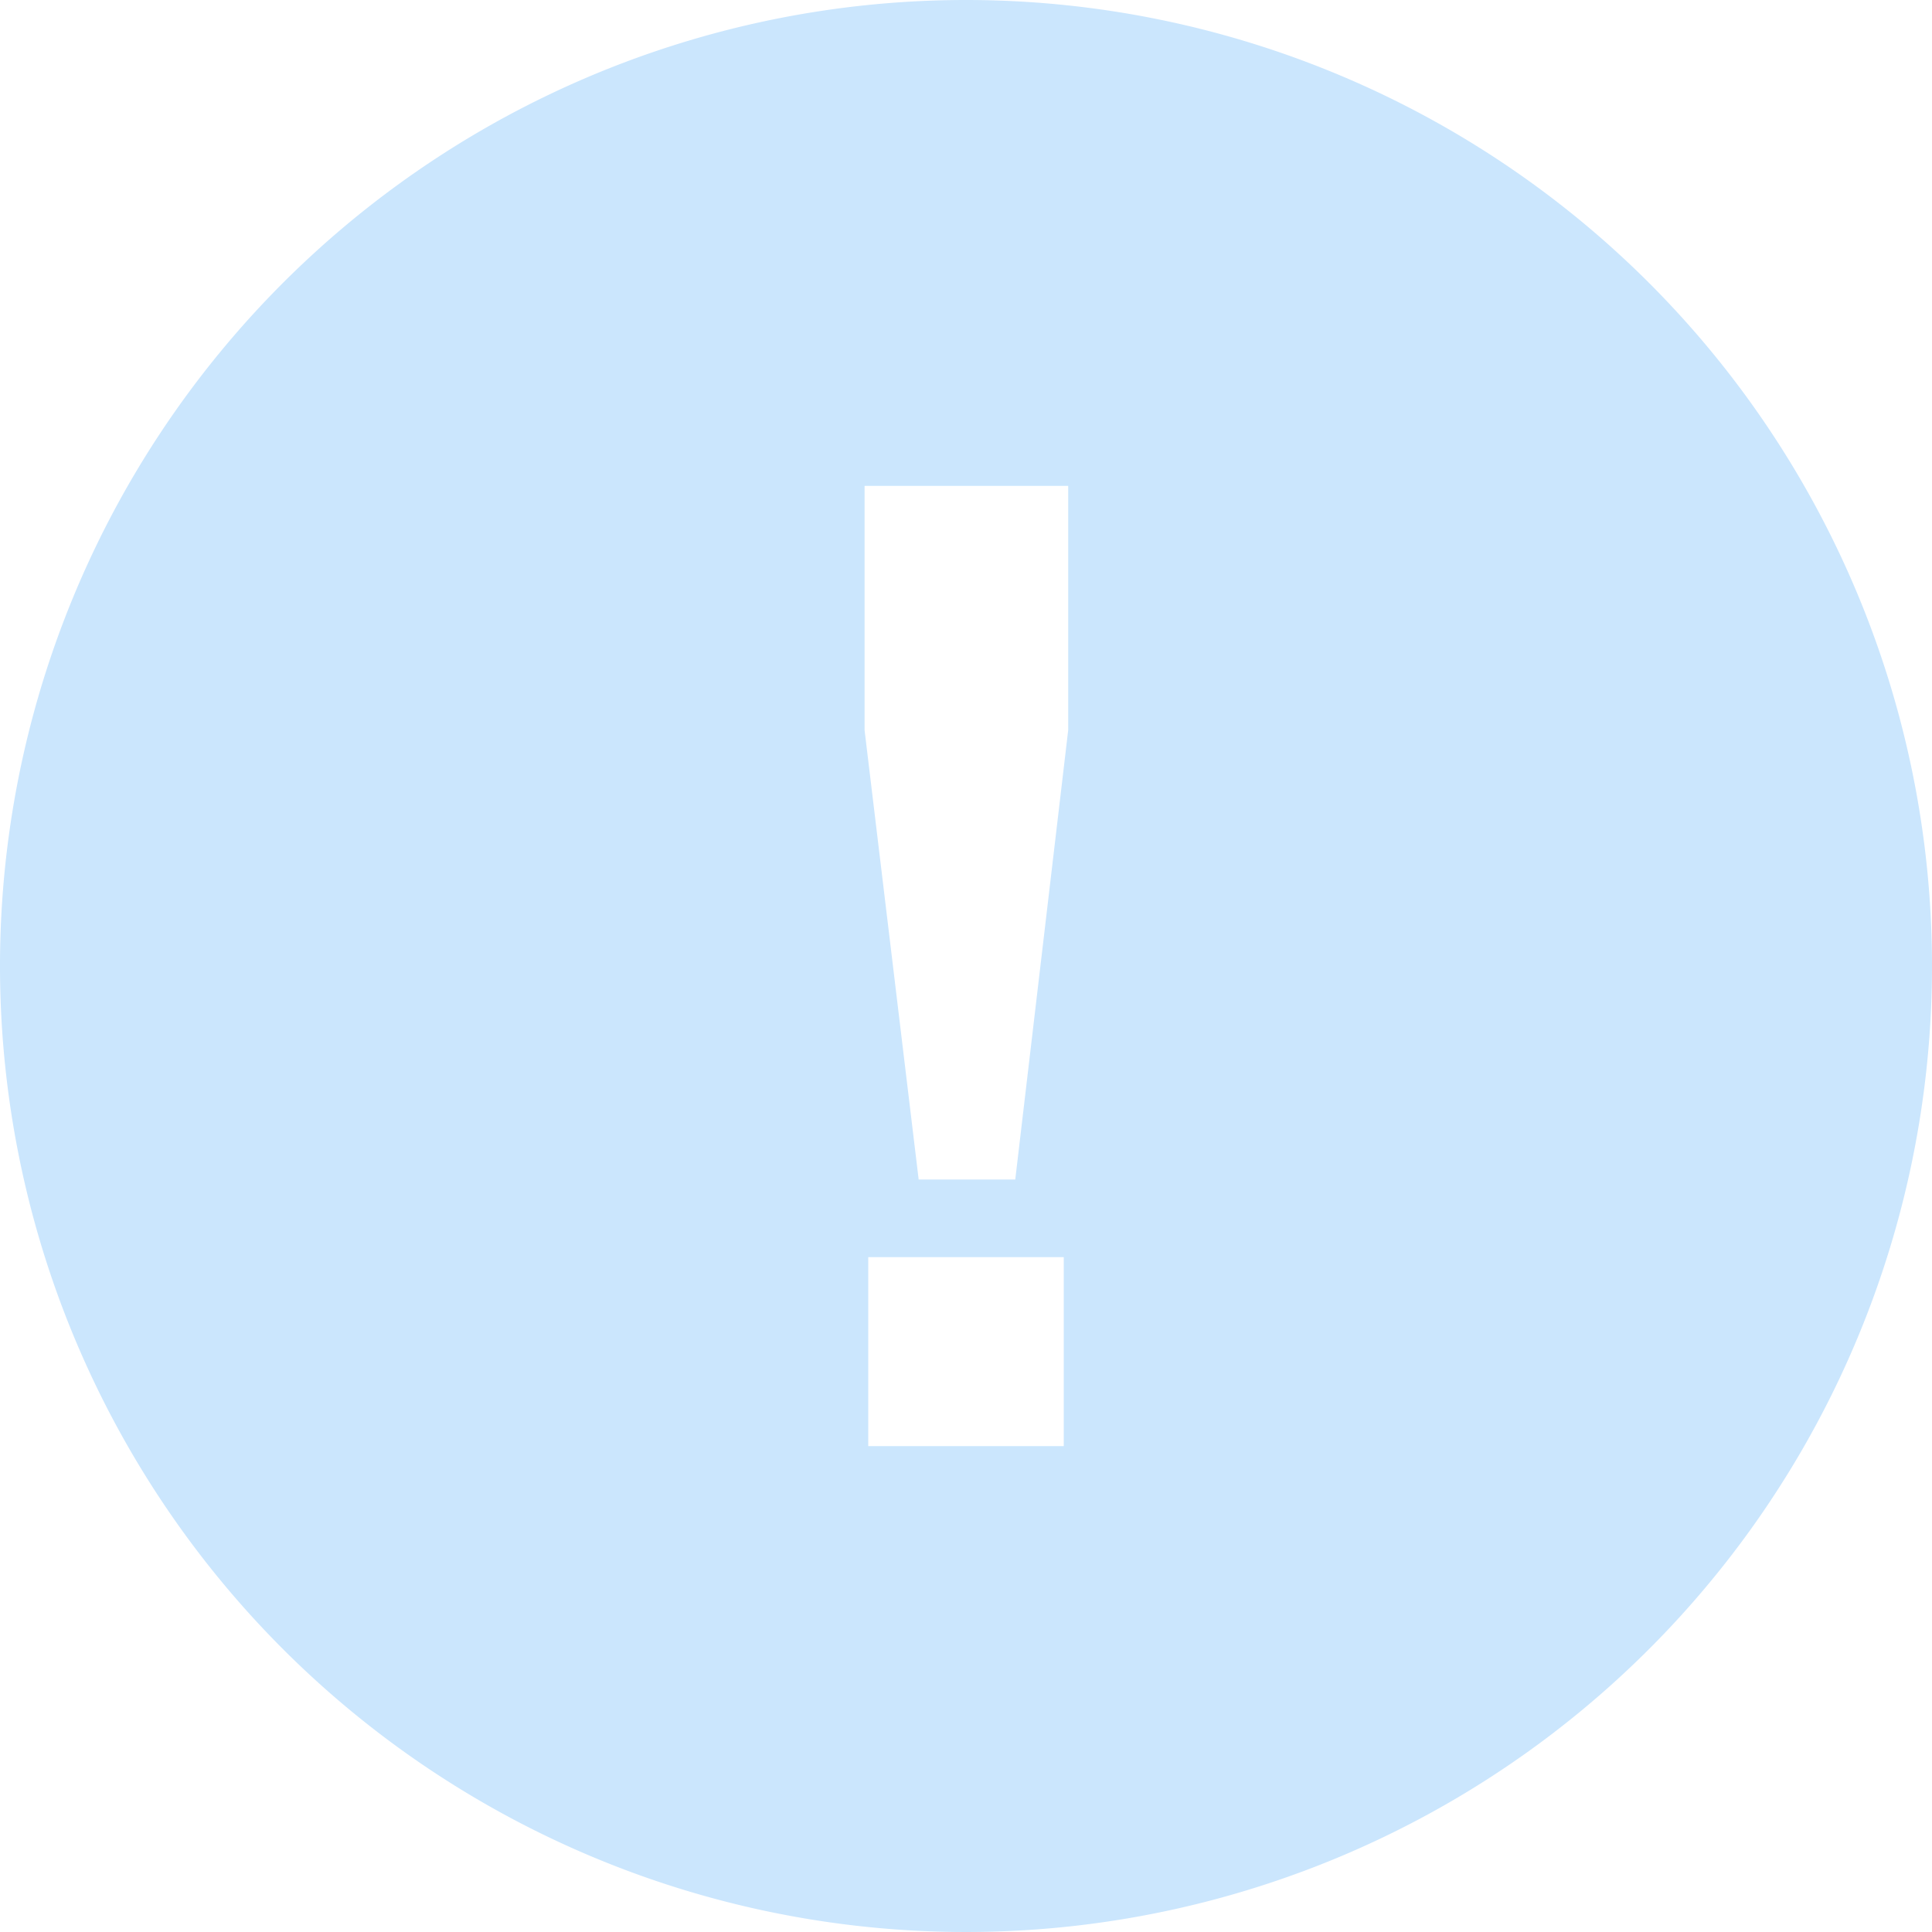 <svg xmlns="http://www.w3.org/2000/svg" viewBox="0 0 100 100"><defs><style>.cls-1{fill:#cbe6fd;}</style></defs><title>资源 1</title><g id="图层_2" data-name="图层 2"><g id="图层_1-2" data-name="图层 1"><path class="cls-1" d="M50,0a50,50,0,1,0,50,50A50,50,0,0,0,50,0Zm5.06,74.85H44.94V65.07H55.06Zm.23-37.06L52.55,61.05h-5l-2.8-23.26V25.15H55.29Z"/></g></g></svg>